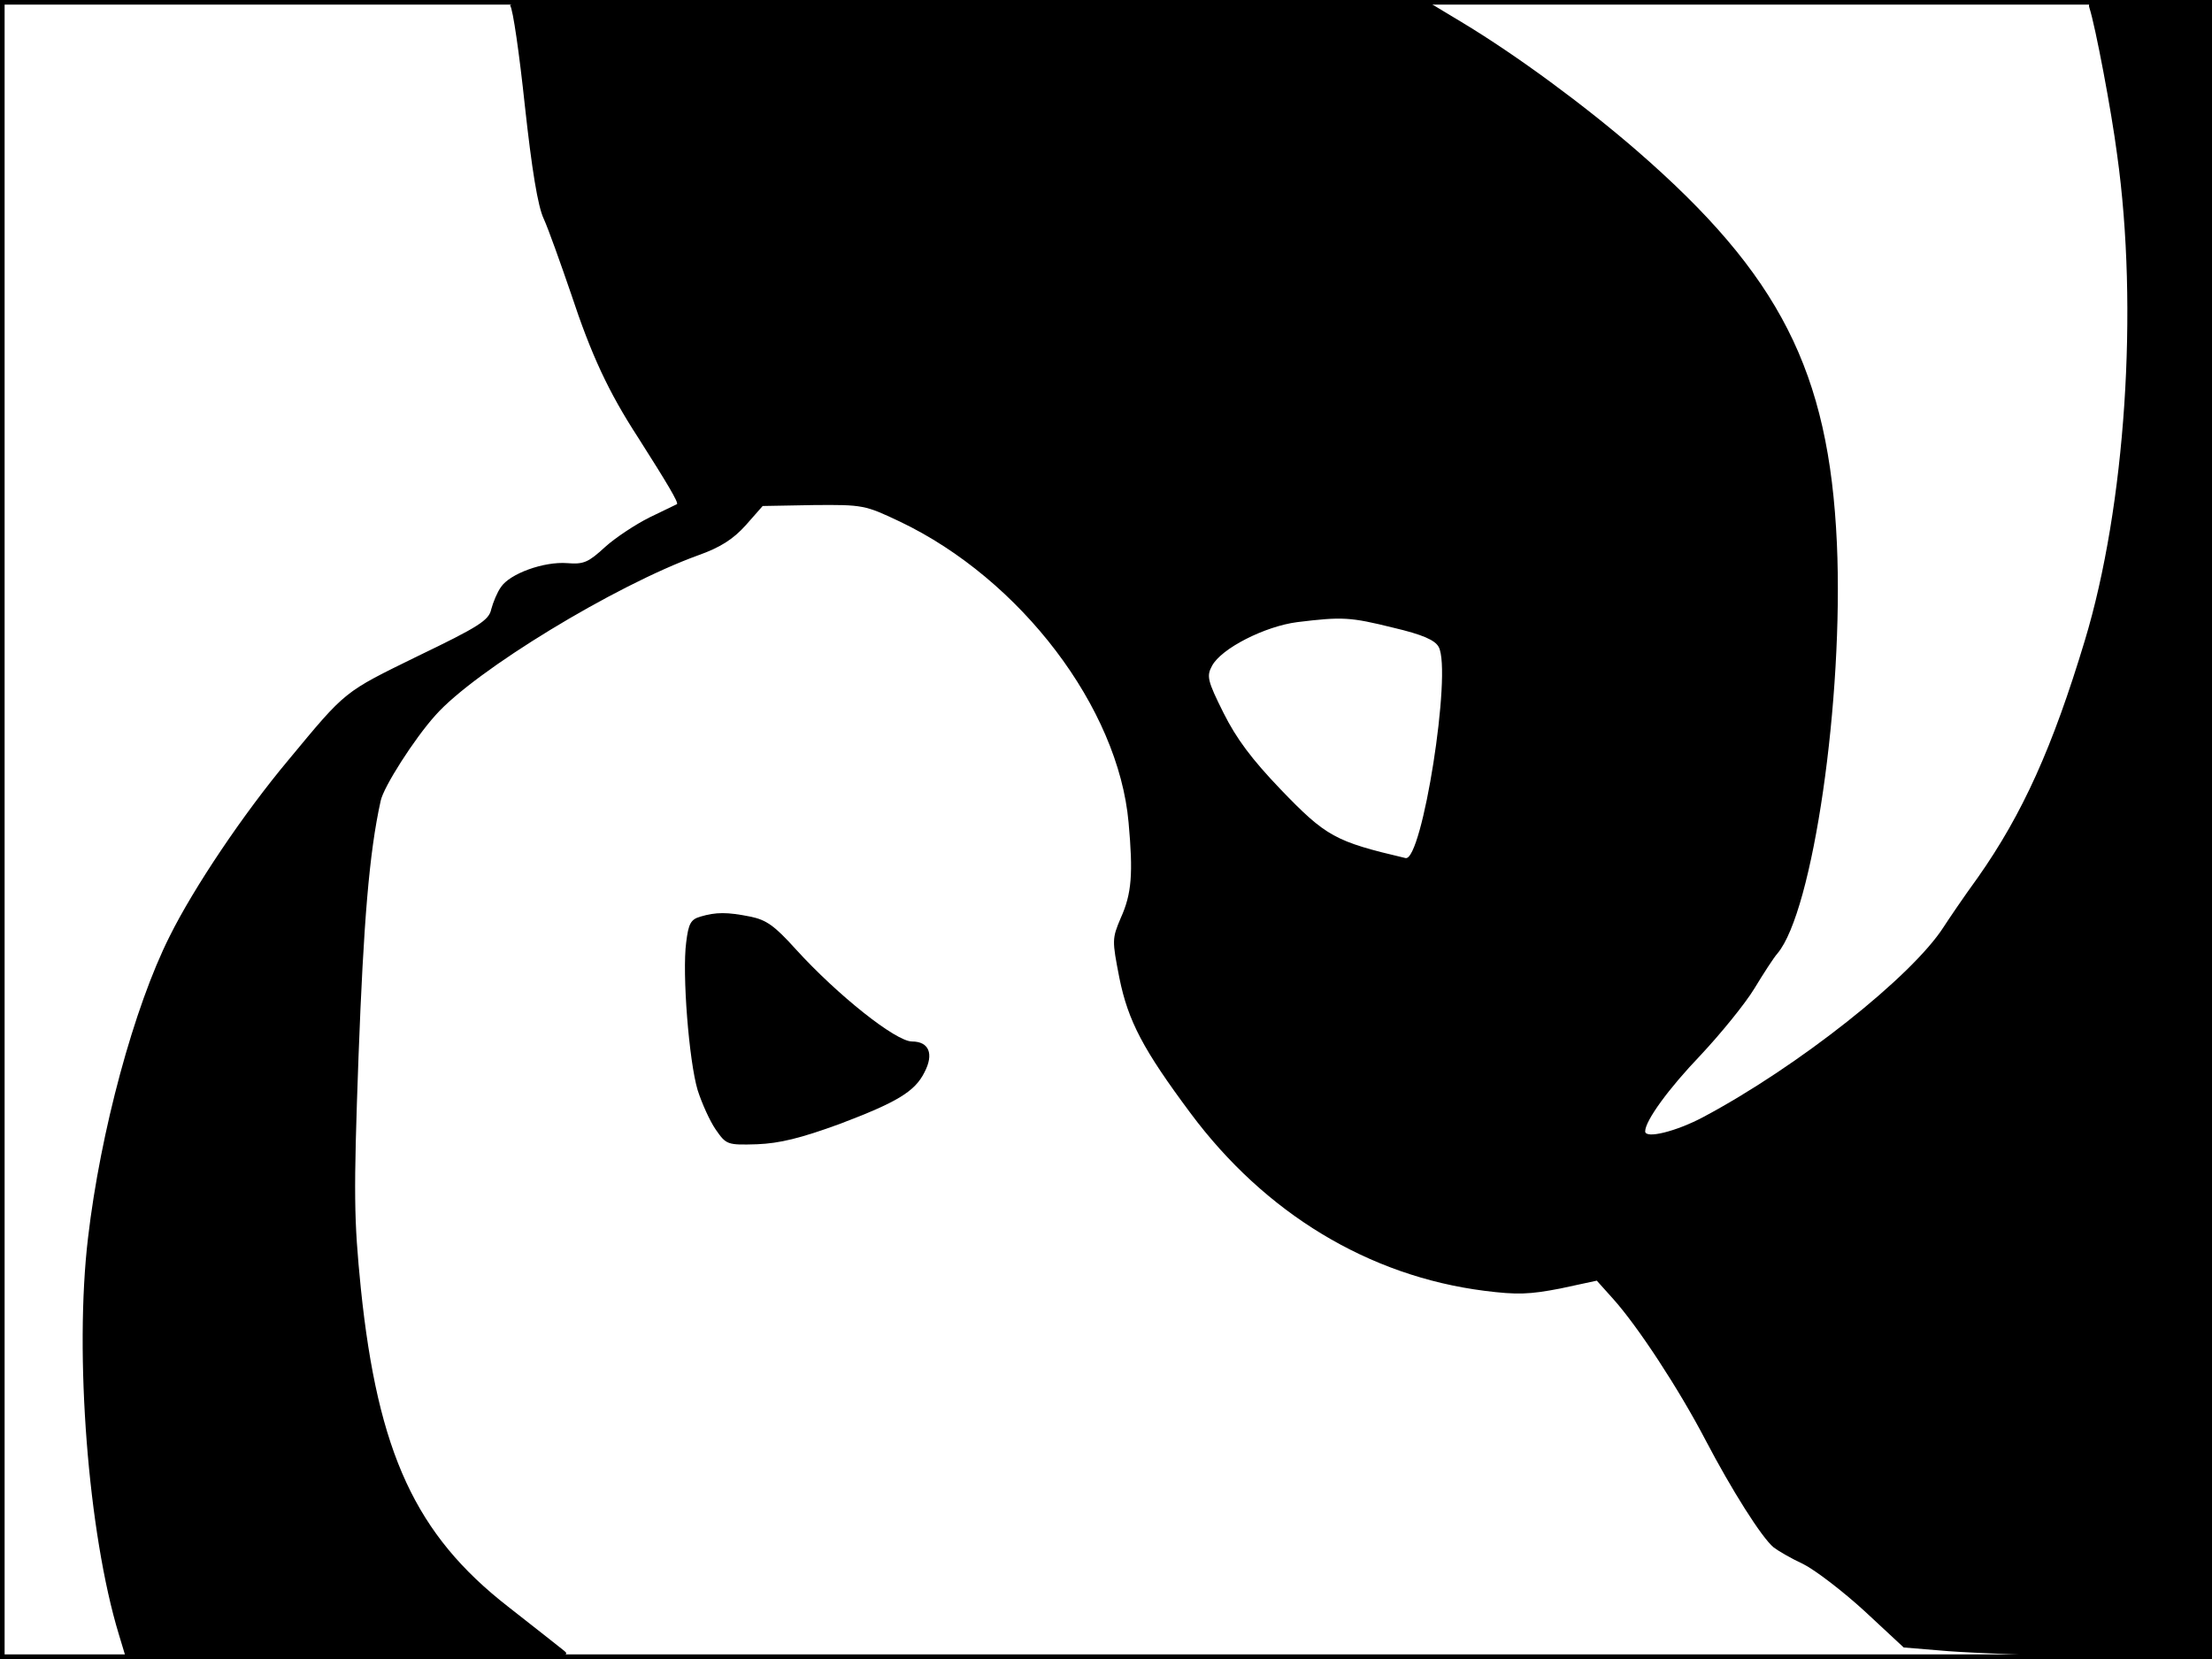 <?xml version="1.0" standalone="no"?>
<!DOCTYPE svg PUBLIC "-//W3C//DTD SVG 20010904//EN"
 "http://www.w3.org/TR/2001/REC-SVG-20010904/DTD/svg10.dtd">
<svg version="1.0" xmlns="http://www.w3.org/2000/svg"
 width="480pt" height="360pt" viewBox="0 0 480 360"
 preserveAspectRatio="xMidYMid meet">
<rect width="1" height="360" fill="#000000"/>
<rect x="479" width="1" height="360" fill="#000000"/>
<rect width="480" height="1" fill="#000000"/>
<rect y="359" width="480" height="1" fill="#000000"/>
<g transform="translate(0,360) scale(0.1,-0.1)"
fill="#000000" stroke="none">
<path d="M1107 3588 c6 -7 20 -105 32 -218 15 -137 28 -218 41 -245 10 -22 36
-95 59 -162 44 -133 81 -213 146 -313 63 -99 88 -141 84 -144 -2 -1 -29 -14
-60 -29 -30 -15 -74 -44 -96 -64 -36 -33 -46 -38 -82 -35 -51 4 -125 -23 -144
-52 -8 -11 -17 -33 -21 -48 -5 -24 -27 -38 -160 -102 -161 -79 -154 -73 -280
-225 -98 -117 -206 -278 -258 -383 -77 -153 -150 -423 -177 -654 -30 -252 0
-641 67 -861 l16 -53 485 0 c461 1 485 2 465 18 -11 9 -66 52 -122 96 -200
156 -282 333 -319 690 -15 151 -16 201 -5 504 11 291 23 441 48 554 6 30 73
135 119 186 86 97 388 281 570 347 48 17 76 35 103 65 l37 42 110 2 c108 1
112 0 188 -36 262 -125 474 -404 496 -653 10 -110 7 -154 -17 -207 -19 -45
-19 -48 -3 -130 19 -94 52 -156 154 -293 162 -218 387 -354 638 -386 71 -9 98
-8 165 5 l79 17 35 -39 c54 -60 143 -196 201 -307 56 -107 122 -212 148 -233
9 -7 38 -24 64 -36 26 -13 86 -59 133 -102 l85 -79 97 -8 c53 -4 204 -10 335
-13 l237 -5 0 1800 0 1801 -136 0 c-124 0 -135 -1 -130 -17 13 -40 48 -225 60
-318 47 -334 18 -764 -70 -1055 -70 -232 -135 -376 -232 -514 -32 -44 -65 -93
-74 -107 -69 -108 -317 -304 -522 -413 -58 -31 -126 -48 -126 -31 0 23 51 93
120 165 44 47 97 112 117 145 20 33 42 67 50 76 77 91 144 552 129 890 -17
373 -124 583 -434 852 -113 98 -261 207 -377 277 l-83 50 -997 0 c-797 0 -995
-3 -988 -12z m1916 -1350 c64 -15 91 -27 99 -42 29 -54 -36 -466 -72 -458
-153 36 -172 46 -272 150 -62 65 -95 109 -123 165 -35 70 -37 80 -25 102 20
38 115 86 185 95 98 12 115 11 208 -12z"/>
<path d="M1520 1611 c-21 -6 -26 -15 -31 -56 -9 -67 6 -258 25 -321 9 -28 26
-66 39 -85 23 -33 25 -34 90 -32 49 2 94 13 179 44 124 47 163 70 184 112 21
40 10 67 -27 67 -35 0 -161 100 -252 200 -46 51 -64 64 -99 71 -50 10 -74 10
-108 0z"/>
</g>
</svg>
